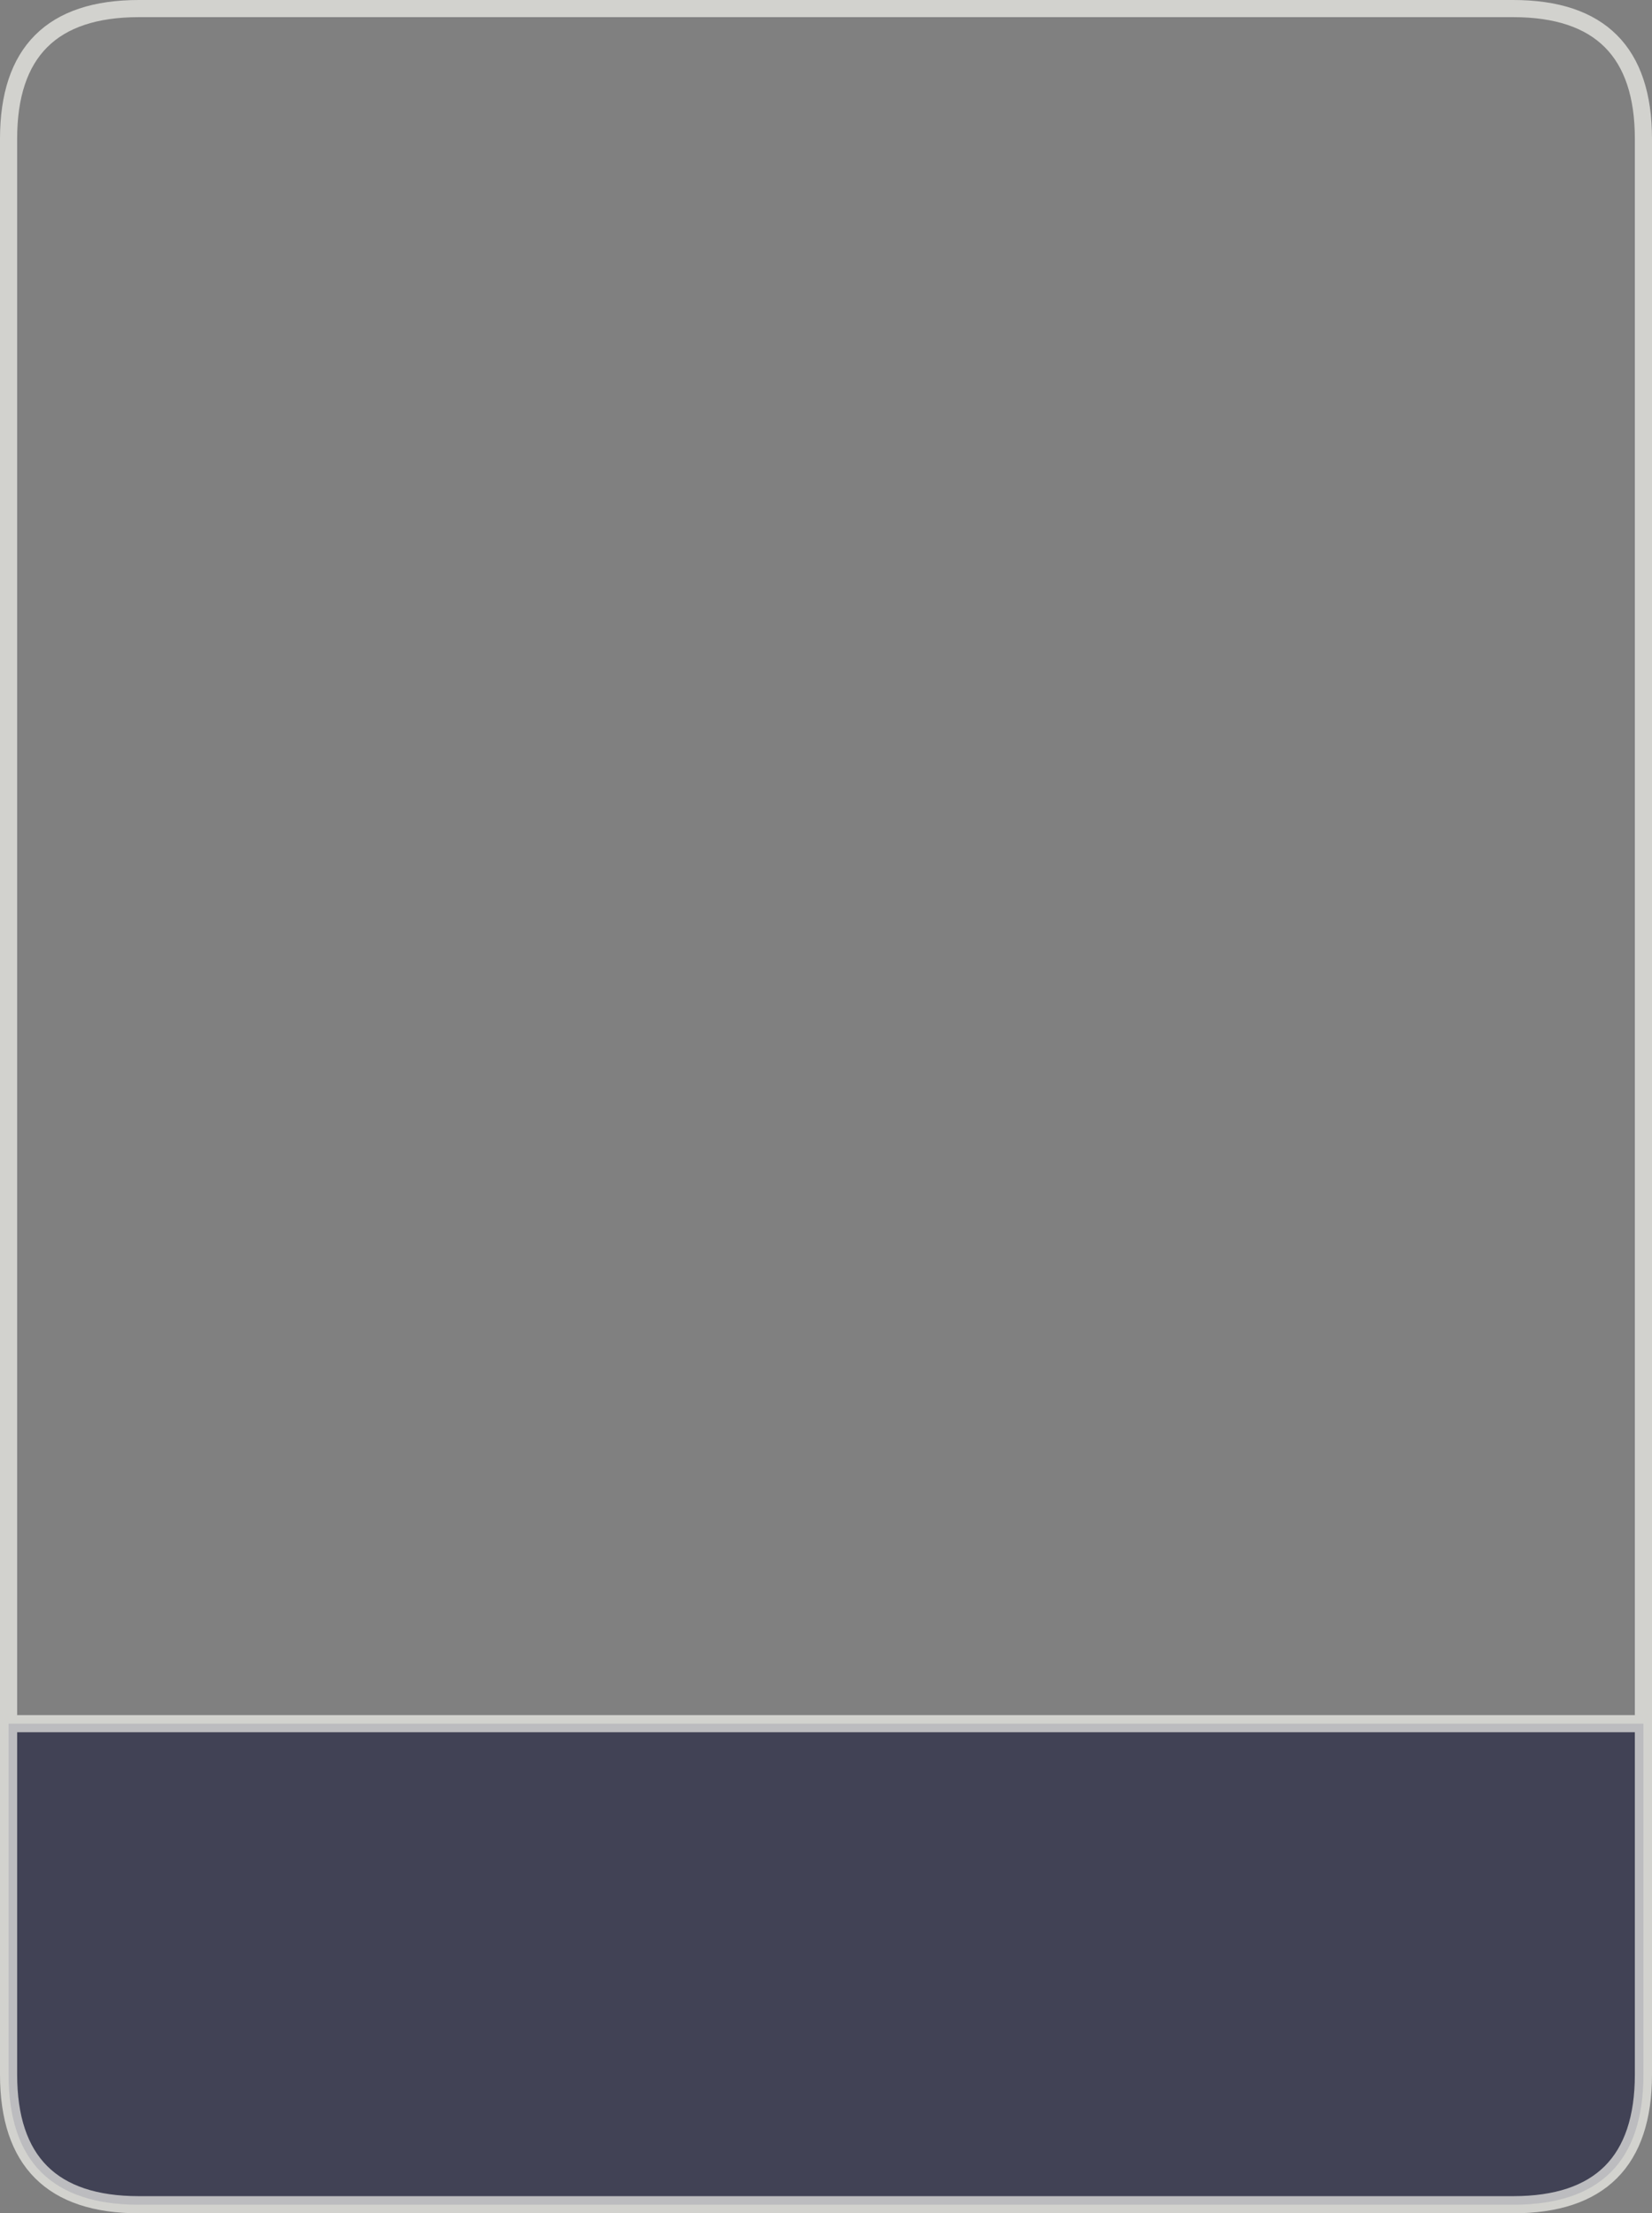<?xml version="1.0" encoding="UTF-8" standalone="no"?>
<svg xmlns:xlink="http://www.w3.org/1999/xlink" height="129.05px" width="96.35px" xmlns="http://www.w3.org/2000/svg">
  <rect width="100%" height="100%" fill="#808080" stroke="none"/>
  <g transform="matrix(1.0, 0.0, 0.0, 1.0, 43.7, 72.95)">
    <path d="M52.15 27.55 L52.15 48.0 Q52.15 55.6 44.55 55.6 L-35.6 55.6 Q-43.2 55.6 -43.2 48.0 L-43.2 27.55 52.15 27.55" fill="#1b1c3a" fill-opacity="0.62" fill-rule="evenodd" stroke="none"/>
    <path d="M-43.2 27.55 L-43.2 -64.85 Q-43.2 -72.45 -35.6 -72.45 L44.55 -72.45 Q52.15 -72.45 52.15 -64.85 L52.15 27.55 52.15 48.0 Q52.15 55.6 44.55 55.6 L-35.6 55.6 Q-43.2 55.6 -43.2 48.0 L-43.2 27.55 52.15 27.55" fill="none" stroke="#fffff8" stroke-linecap="round" stroke-linejoin="round" stroke-opacity="0.647" stroke-width="1.0"/>
  </g>
</svg>
